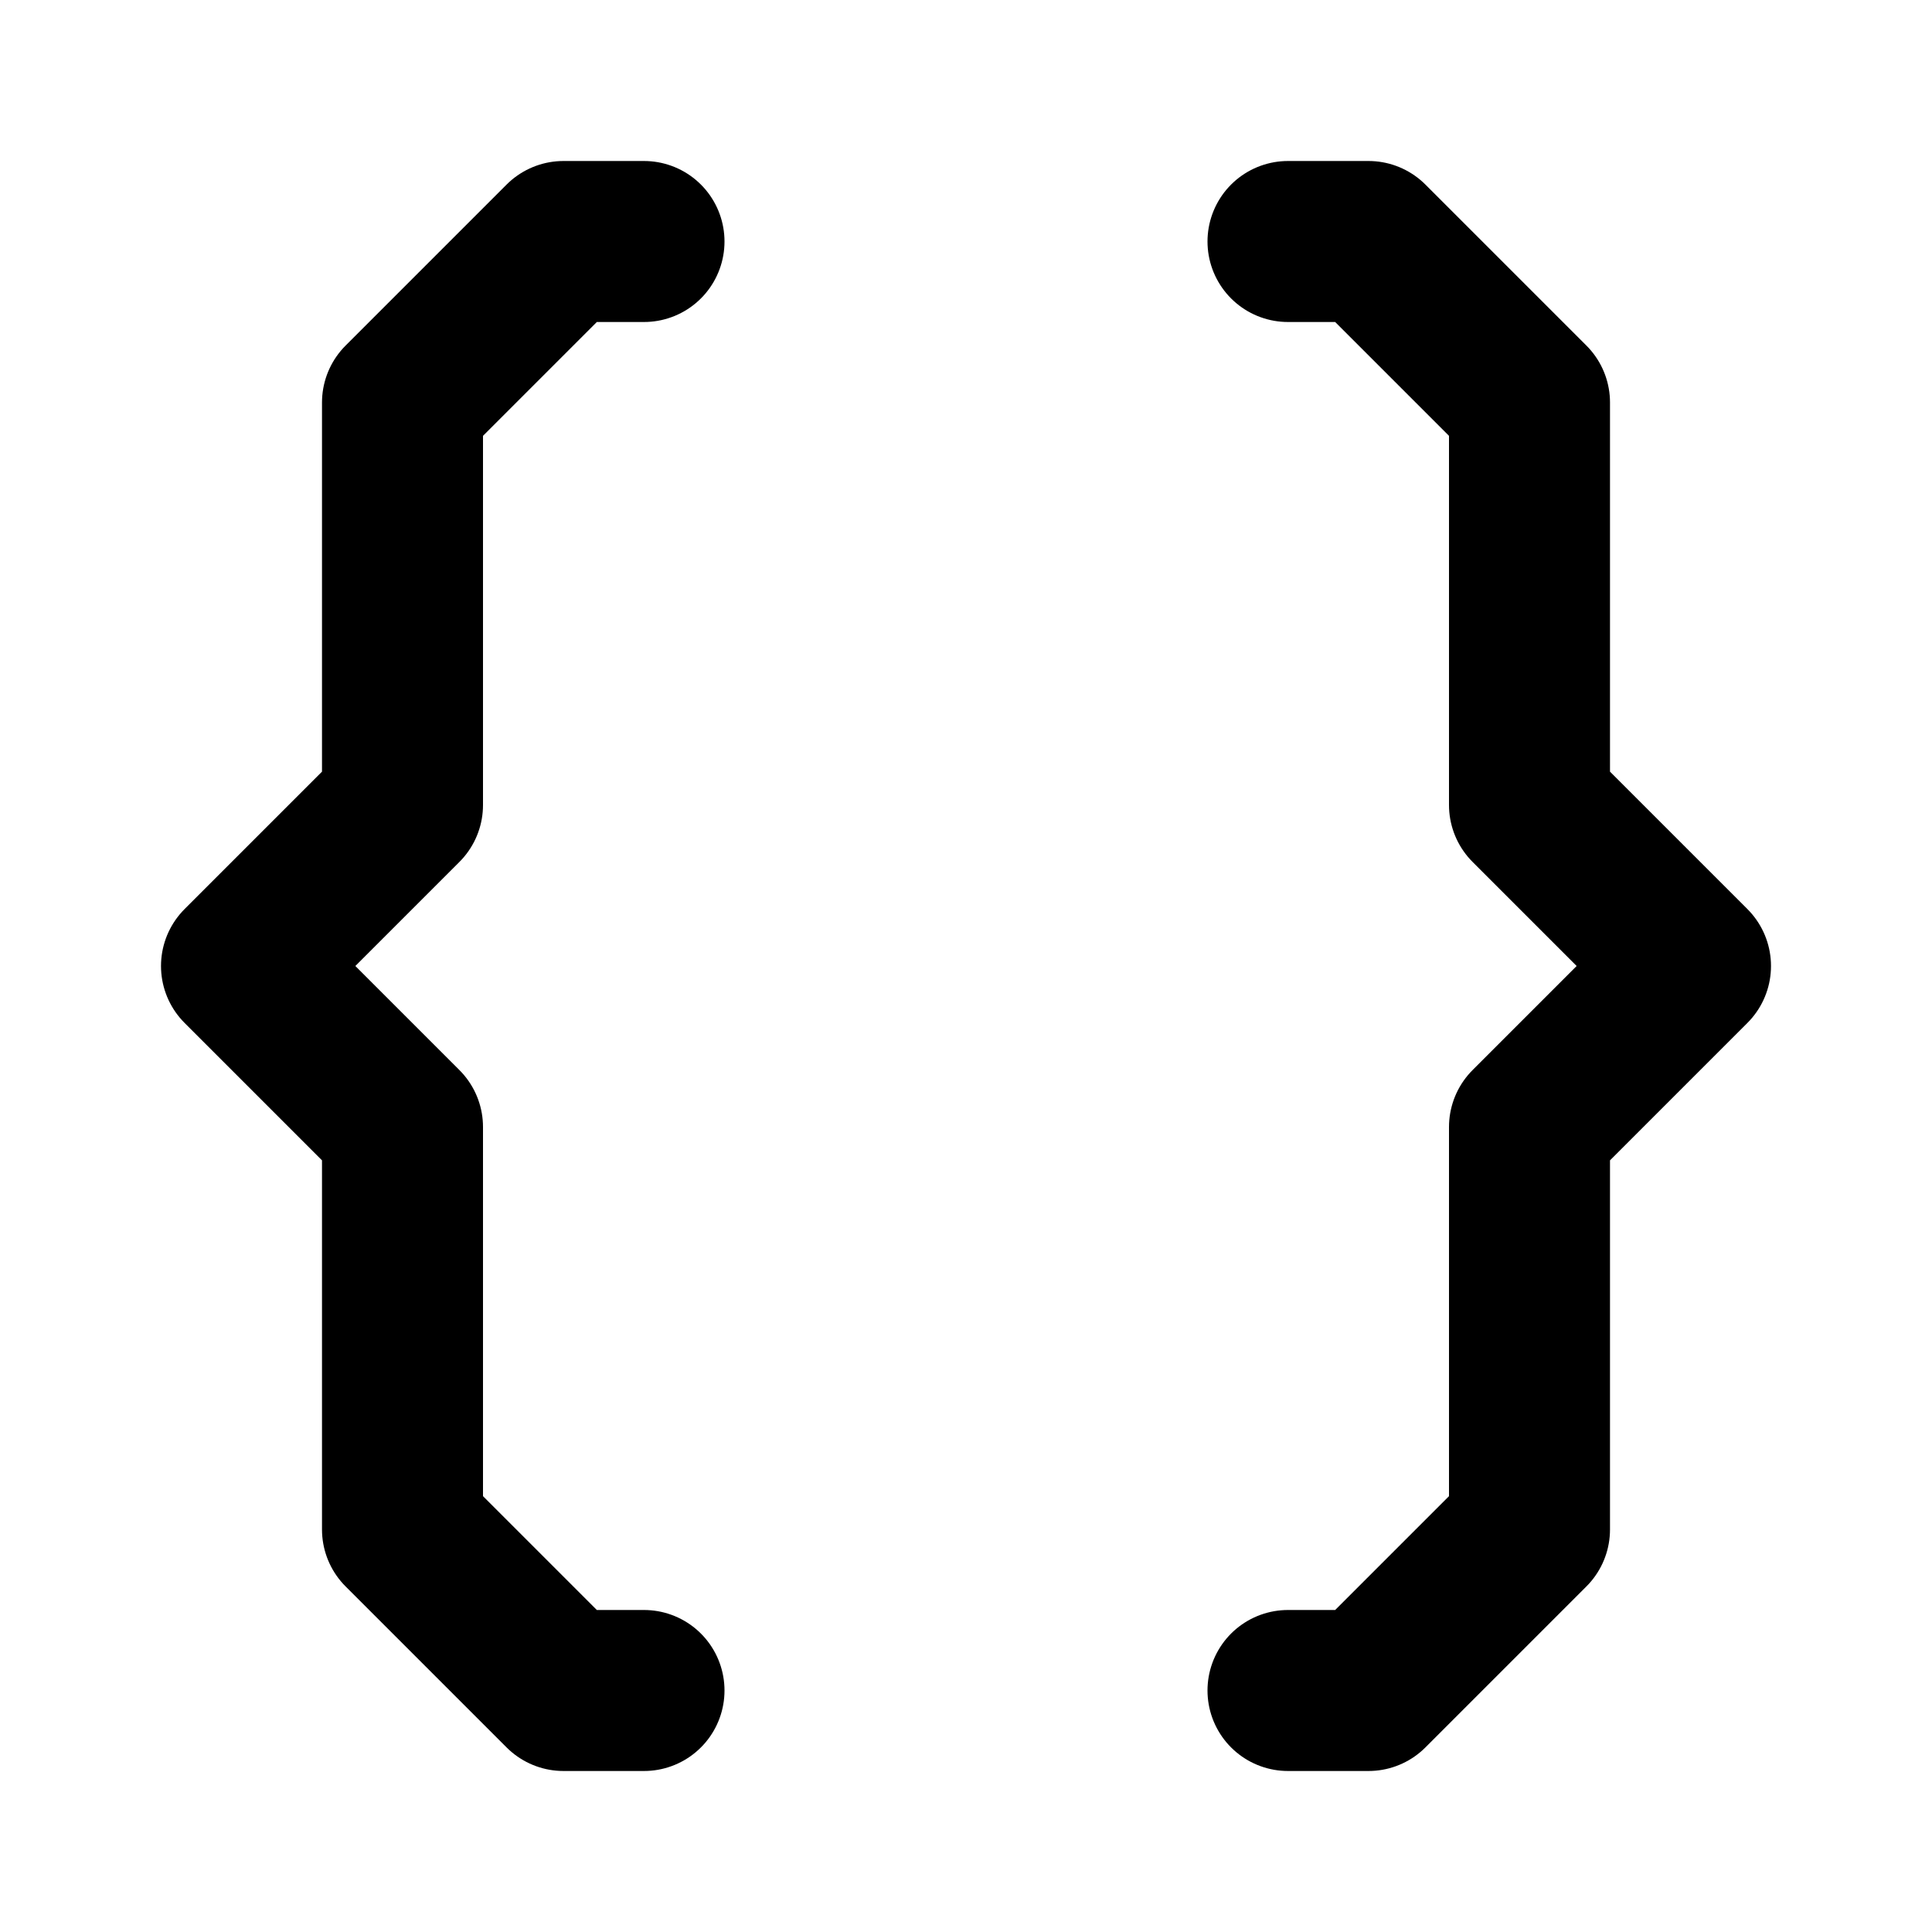 <svg xmlns="http://www.w3.org/2000/svg" width="24" height="24" fill="none" stroke="currentColor" stroke-linecap="round" stroke-linejoin="round" stroke-width="2" viewBox="0 0 24 24"><path d="M8 3H7L5 5v5l-2 2 2 2v5l2 2h1m8 0h1l2-2v-5l2-2-2-2V5l-2-2h-1"/></svg>